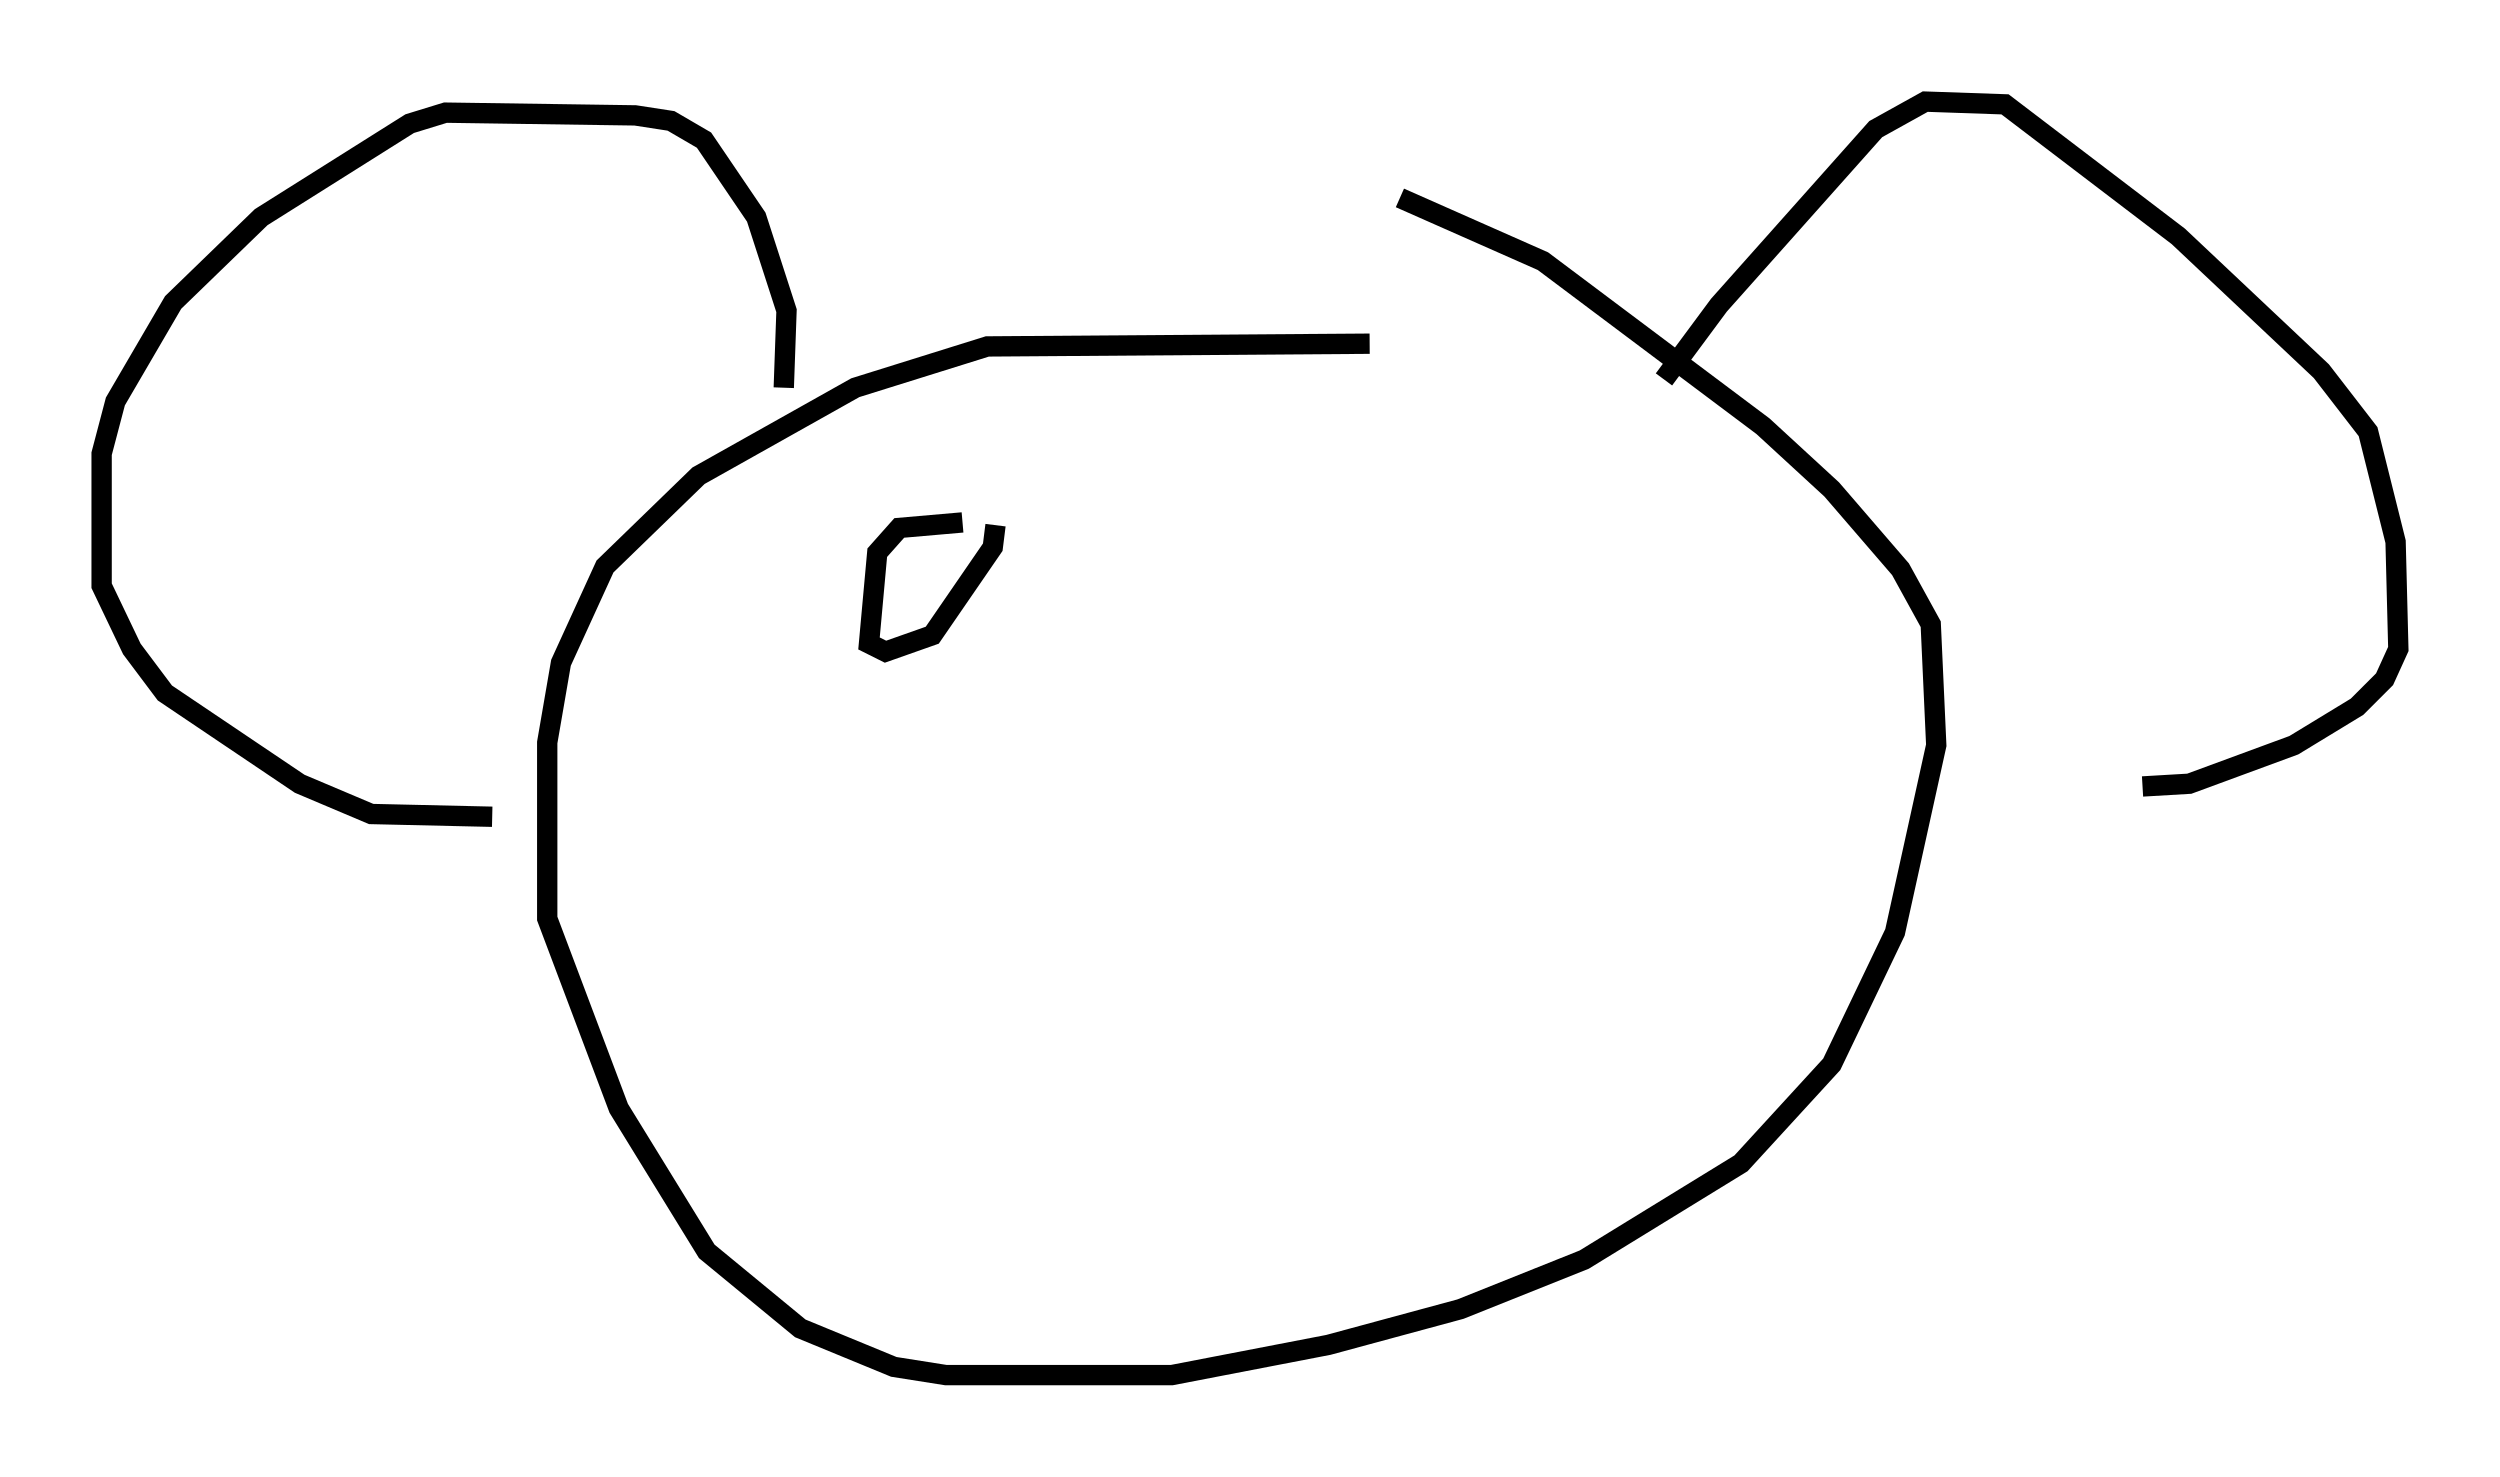 <?xml version="1.0" encoding="utf-8" ?>
<svg baseProfile="full" height="72.652" version="1.1" width="122.989" xmlns="http://www.w3.org/2000/svg" xmlns:ev="http://www.w3.org/2001/xml-events" xmlns:xlink="http://www.w3.org/1999/xlink"><defs /><rect fill="white" height="72.652" width="122.989" x="0" y="0" /><path d="M70.764, 17.72 m-3.383, -0.812 l-18.809, 0.135 -6.495, 2.03 l-7.713, 4.33 -4.601, 4.465 l-2.165, 4.736 -0.677, 3.924 l0.0, 8.66 3.518, 9.337 l4.33, 7.036 4.601, 3.789 l4.601, 1.894 2.571, 0.406 l11.096, 0.0 7.713, -1.488 l6.495, -1.759 6.089, -2.436 l7.713, -4.736 4.465, -4.871 l3.112, -6.495 2.03, -9.202 l-0.271, -5.954 -1.488, -2.706 l-3.383, -3.924 -3.383, -3.112 l-10.825, -8.119 -7.036, -3.112 m-30.311, 9.337 l0.135, -3.789 -1.488, -4.601 l-2.571, -3.789 -1.624, -0.947 l-1.759, -0.271 -9.337, -0.135 l-1.759, 0.541 -7.307, 4.601 l-4.33, 4.195 -2.842, 4.871 l-0.677, 2.571 0.0, 6.495 l1.488, 3.112 1.624, 2.165 l6.631, 4.465 3.518, 1.488 l5.954, 0.135 m57.645, -21.515 l2.706, -3.654 7.713, -8.66 l2.436, -1.353 3.924, 0.135 l8.525, 6.495 7.036, 6.631 l2.3, 2.977 1.353, 5.413 l0.135, 5.277 -0.677, 1.488 l-1.353, 1.353 -3.112, 1.894 l-5.142, 1.894 -2.3, 0.135 m-58.051, -12.99 l-3.112, 0.271 -1.083, 1.218 l-0.406, 4.465 0.812, 0.406 l2.3, -0.812 2.977, -4.33 l0.135, -1.083 " fill="none" stroke="black" stroke-width="1" /></svg>